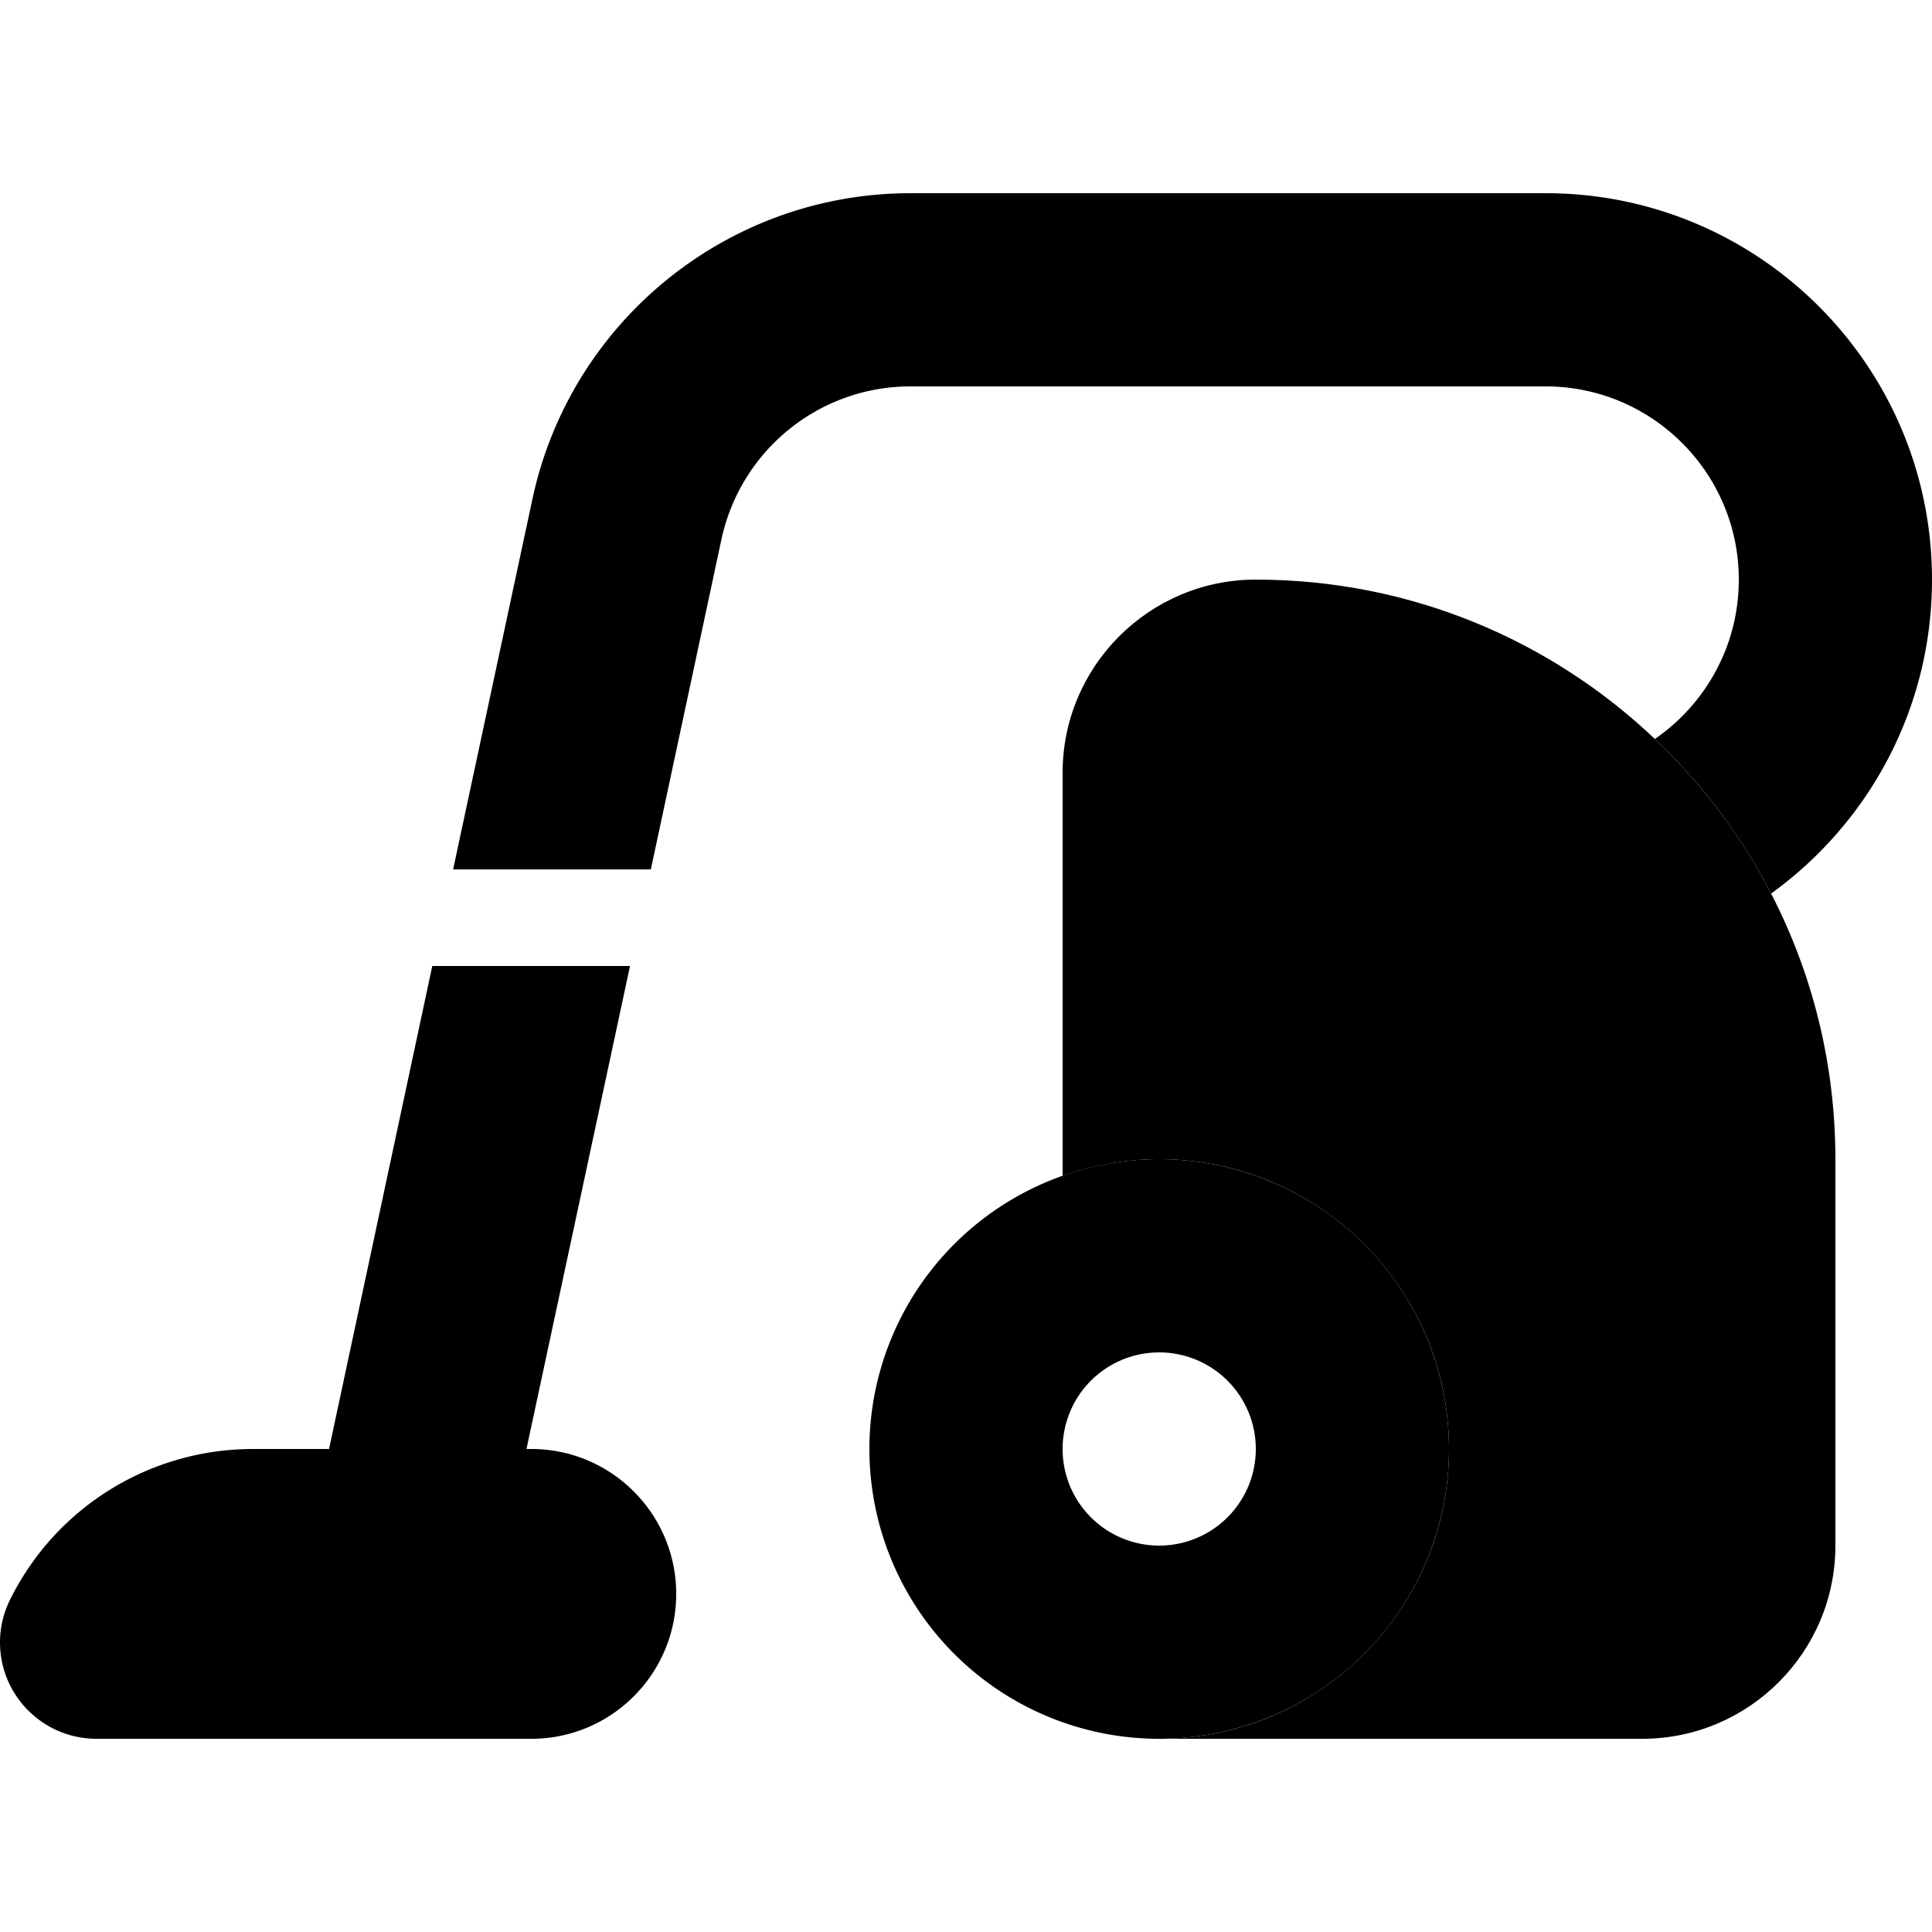 <svg xmlns="http://www.w3.org/2000/svg" width="24" height="24" viewBox="0 0 640 512"><path class="pr-icon-duotone-secondary" d="M352 192l0 133.5c10-3.5 20.8-5.5 32-5.5c53 0 96 43 96 96s-43 96-96 96l160 0c35.3 0 64-28.7 64-64l0-128c0-31.7-7.7-61.7-21.3-88c-9.9-19.2-23-36.5-38.5-51.2C513.8 148.1 467.2 128 416 128c-35.3 0-64 28.7-64 64z"/><path class="pr-icon-duotone-primary" d="M301.6 64L512 64c35.3 0 64 28.7 64 64c0 21.9-11 41.2-27.8 52.8c15.5 14.7 28.6 32 38.5 51.2C619 208.7 640 170.8 640 128C640 57.3 582.7 0 512 0L301.6 0C241.3 0 189.1 42.2 176.4 101.2L150.1 224l65.5 0L239 114.6C245.4 85.1 271.4 64 301.6 64zM208.7 256l-65.5 0L109 416l-25.2 0c-33.8 0-64.7 18.9-80 49C1.4 469.5 0 474.6 0 480c0 17.7 14.3 32 32 32l95.4 0c.4 0 .9 0 1.3 0l47.3 0c26.5 0 48-21.5 48-48s-21.5-48-48-48l-1.6 0 34.3-160zM384 512a96 96 0 1 0 0-192 96 96 0 1 0 0 192zm0-128a32 32 0 1 1 0 64 32 32 0 1 1 0-64z"/></svg>